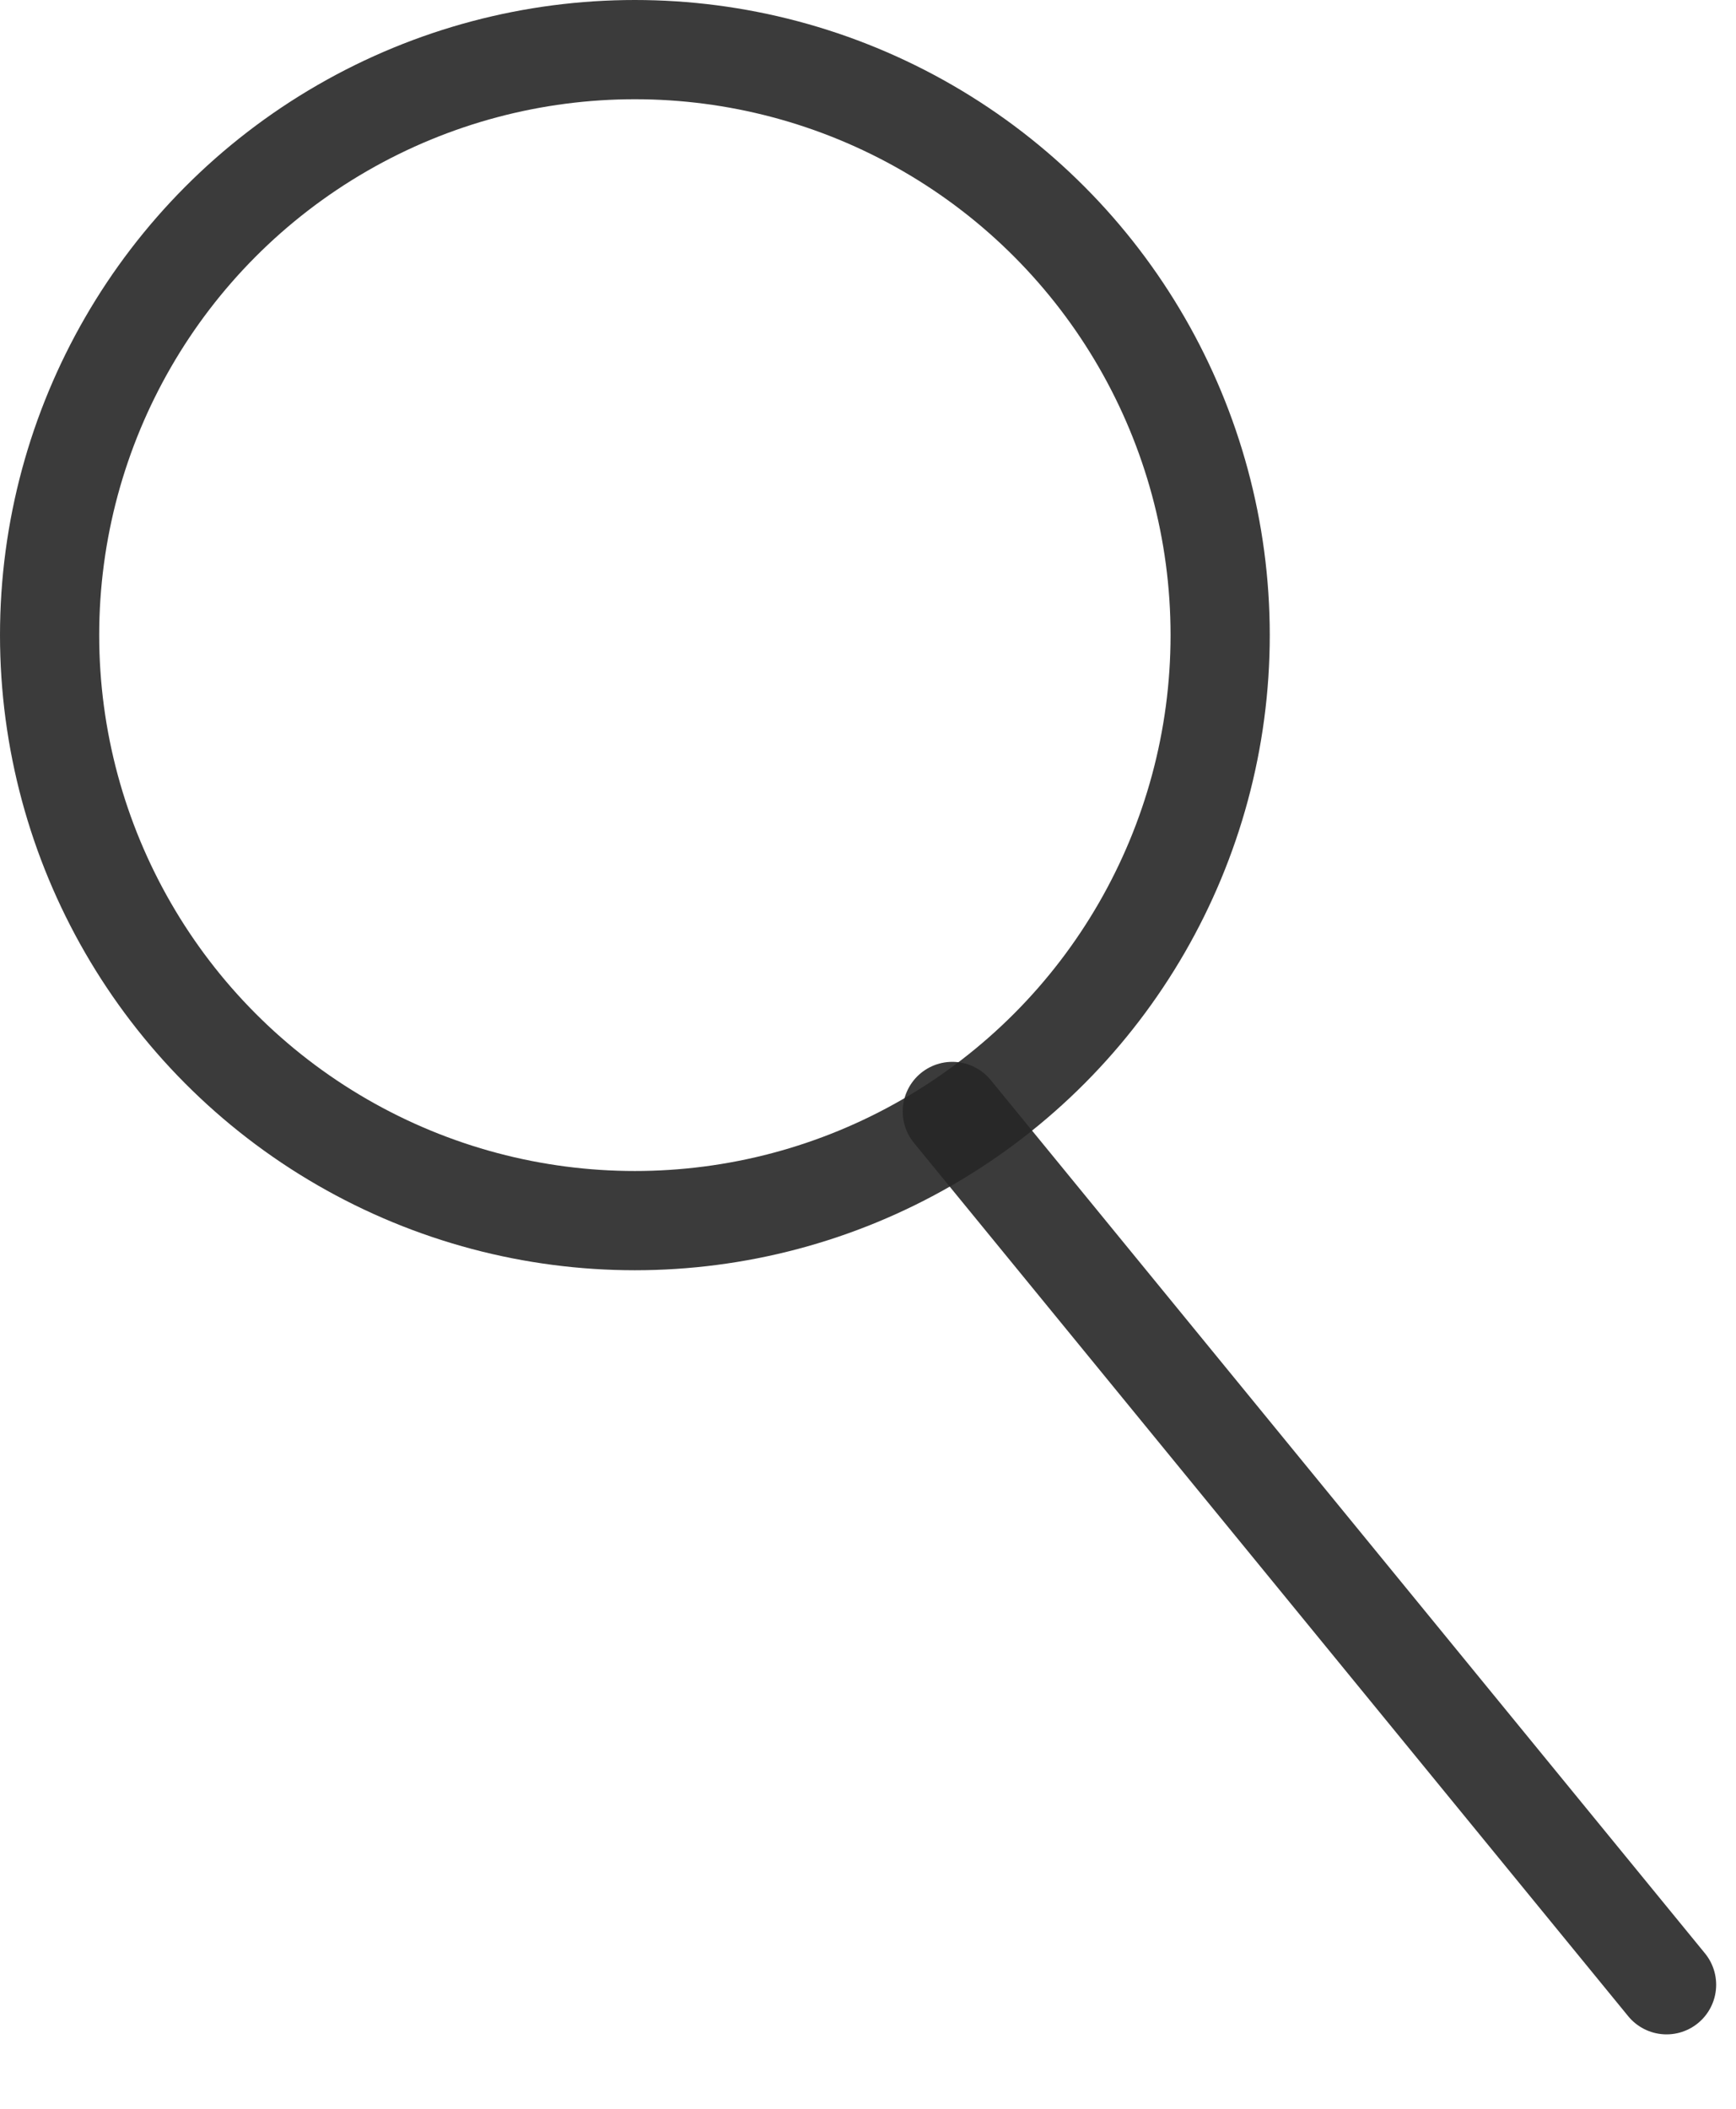 <svg width="14" height="17" viewBox="0 0 14 17" fill="none" xmlns="http://www.w3.org/2000/svg">
<circle cx="5.12" cy="5.12" r="4.72" stroke="#262626" stroke-opacity="0.9" stroke-width="0.8"/>
<path d="M7.68 8.96L13.44 16" stroke="#262626" stroke-opacity="0.9" stroke-width="0.8" stroke-linecap="round" stroke-linejoin="round"/>
</svg>
